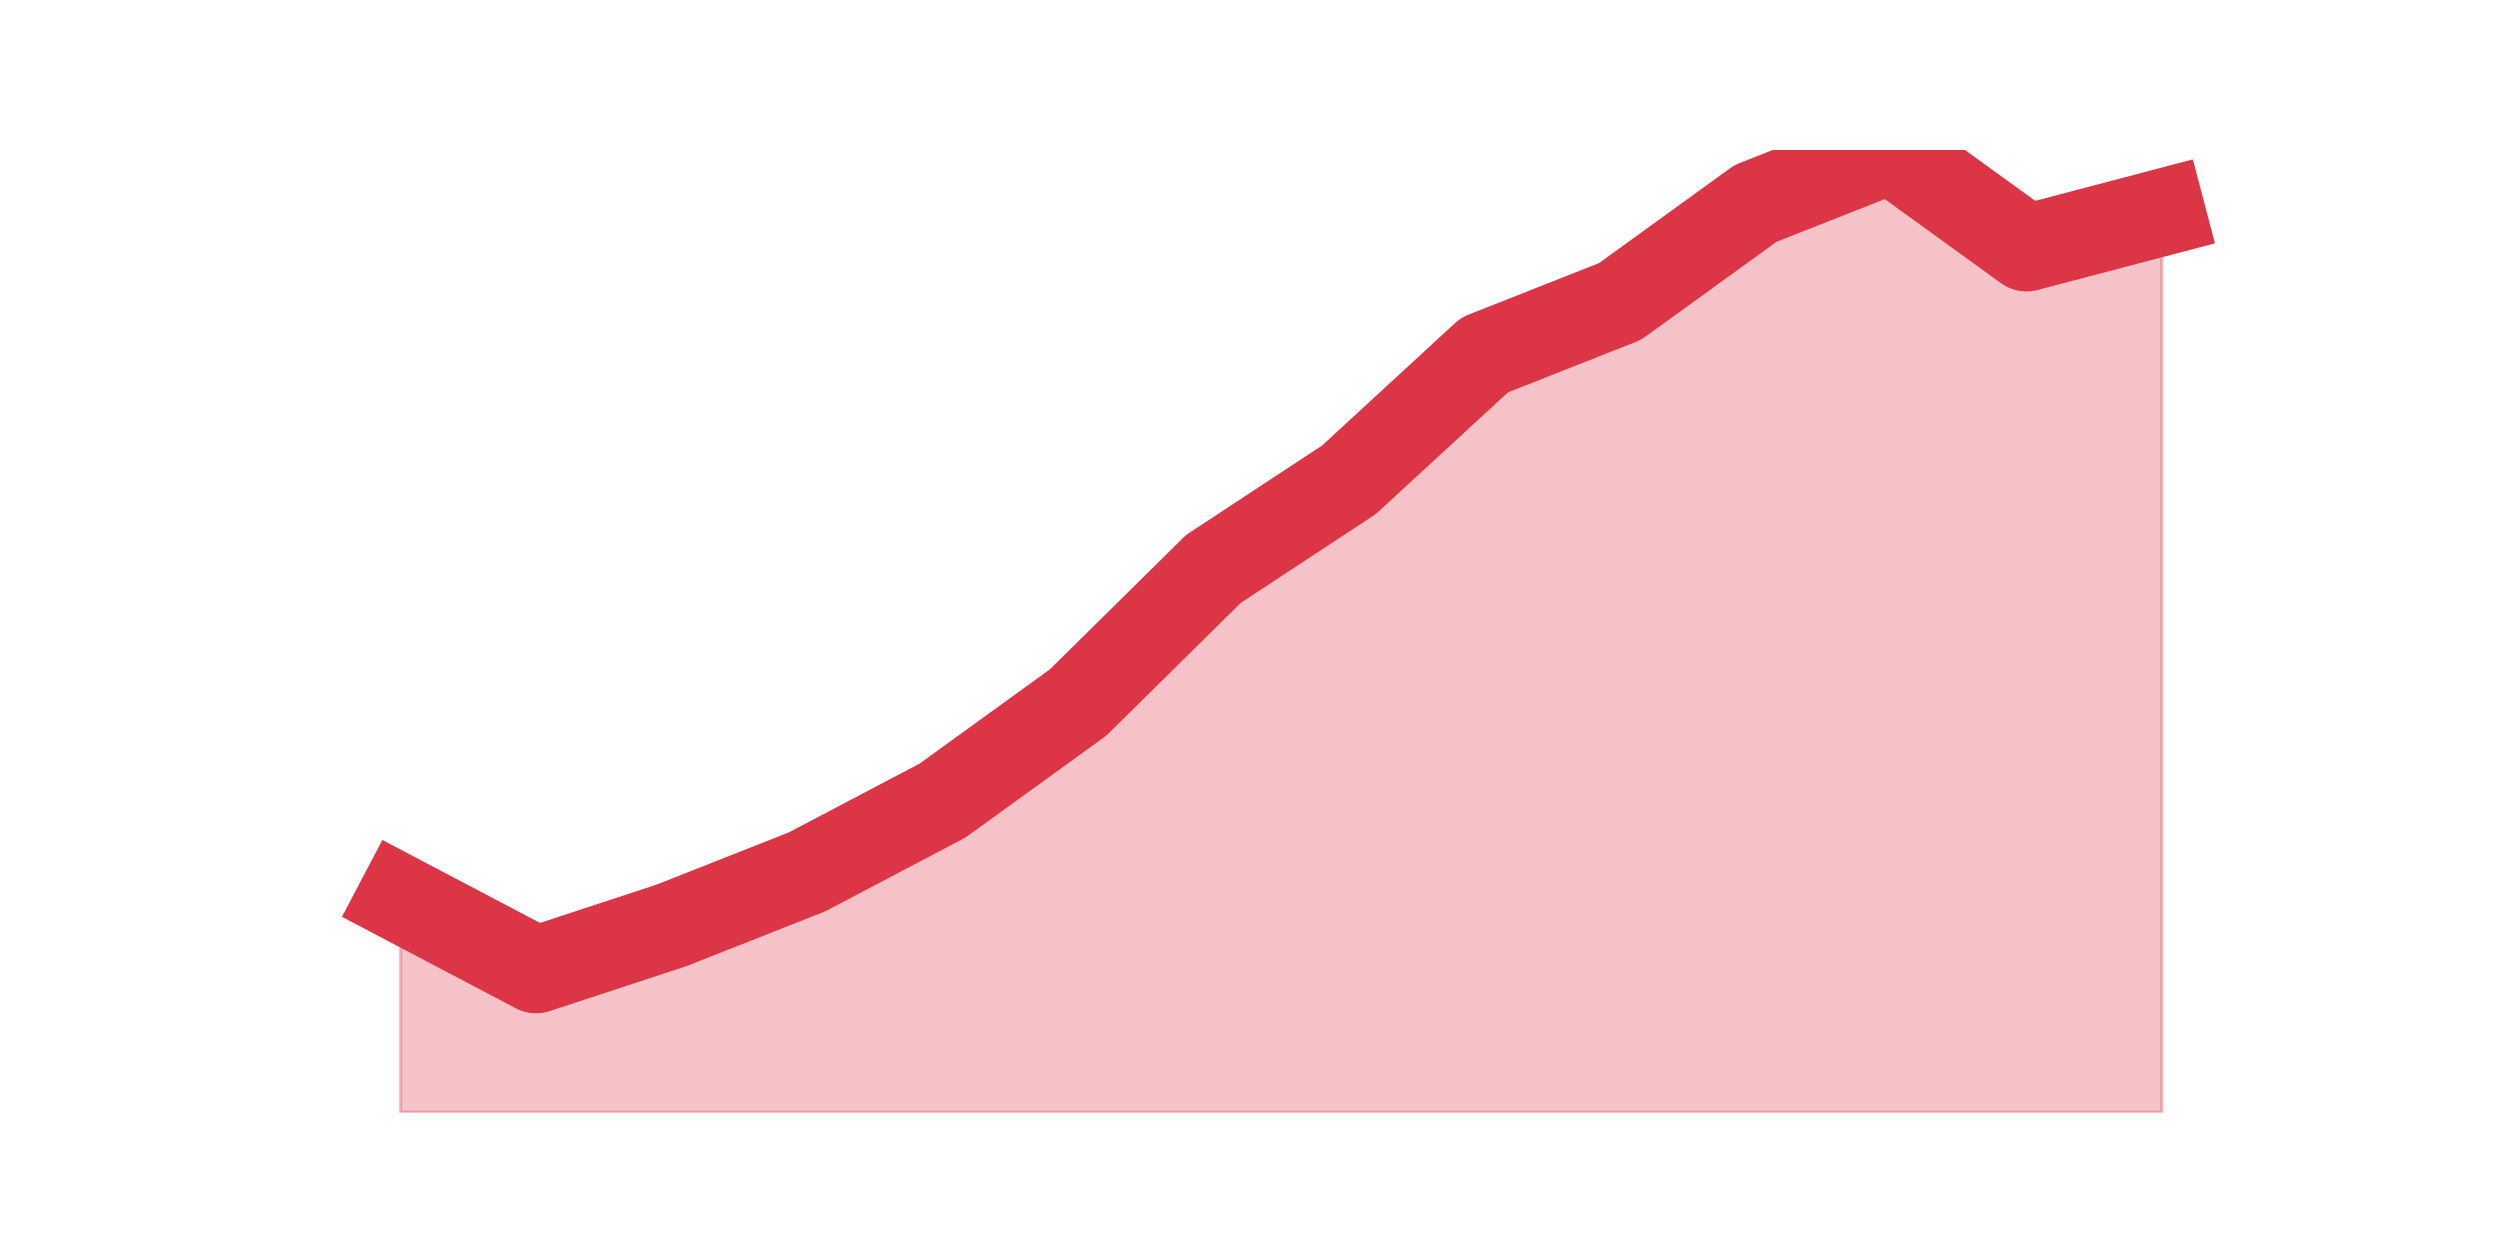 <?xml version="1.0" encoding="utf-8" standalone="no"?>
<!DOCTYPE svg PUBLIC "-//W3C//DTD SVG 1.1//EN"
  "http://www.w3.org/Graphics/SVG/1.1/DTD/svg11.dtd">
<!-- Created with matplotlib (https://matplotlib.org/) -->
<svg height="360pt" version="1.1" viewBox="0 0 720 360" width="720pt" xmlns="http://www.w3.org/2000/svg" xmlns:xlink="http://www.w3.org/1999/xlink">
 <defs>
  <style type="text/css">*{stroke-linecap:butt;stroke-linejoin:round;}</style>
 </defs>
 <g id="figure_1">
  <g id="patch_1">
   <path d="M 0 360 
L 720 360 
L 720 0 
L 0 0 
z
" style="fill:none;"/>
  </g>
  <g id="axes_1">
   <g id="matplotlib.axis_1"/>
   <g id="matplotlib.axis_2"/>
   <g id="PolyCollection_1">
    <defs>
     <path d="M 115.364 -101.2 
L 115.364 -39.6 
L 154.385 -39.6 
L 193.406 -39.6 
L 232.427 -39.6 
L 271.448 -39.6 
L 310.469 -39.6 
L 349.49 -39.6 
L 388.51 -39.6 
L 427.531 -39.6 
L 466.552 -39.6 
L 505.573 -39.6 
L 544.594 -39.6 
L 583.615 -39.6 
L 622.636 -39.6 
L 622.636 -298.833 
L 622.636 -298.833 
L 583.615 -288.567 
L 544.594 -316.8 
L 505.573 -301.4 
L 466.552 -273.167 
L 427.531 -257.767 
L 388.51 -221.833 
L 349.49 -196.167 
L 310.469 -157.667 
L 271.448 -129.433 
L 232.427 -108.9 
L 193.406 -93.5 
L 154.385 -80.667 
L 115.364 -101.2 
z
" id="m97dd418bbb" style="stroke:#dc3545;stroke-opacity:0.3;"/>
    </defs>
    <g clip-path="url(#pc96b5bca71)">
     <use style="fill:#dc3545;fill-opacity:0.3;stroke:#dc3545;stroke-opacity:0.3;" x="0" xlink:href="#m97dd418bbb" y="360"/>
    </g>
   </g>
   <g id="line2d_1">
    <path clip-path="url(#pc96b5bca71)" d="M 115.364 258.8 
L 154.385 279.333 
L 193.406 266.5 
L 232.427 251.1 
L 271.448 230.567 
L 310.469 202.333 
L 349.49 163.833 
L 388.51 138.167 
L 427.531 102.233 
L 466.552 86.833 
L 505.573 58.6 
L 544.594 43.2 
L 583.615 71.433 
L 622.636 61.167 
" style="fill:none;stroke:#dc3545;stroke-linecap:square;stroke-width:25;"/>
   </g>
  </g>
 </g>
 <defs>
  <clipPath id="pc96b5bca71">
   <rect height="277.2" width="558" x="90" y="43.2"/>
  </clipPath>
 </defs>
</svg>
